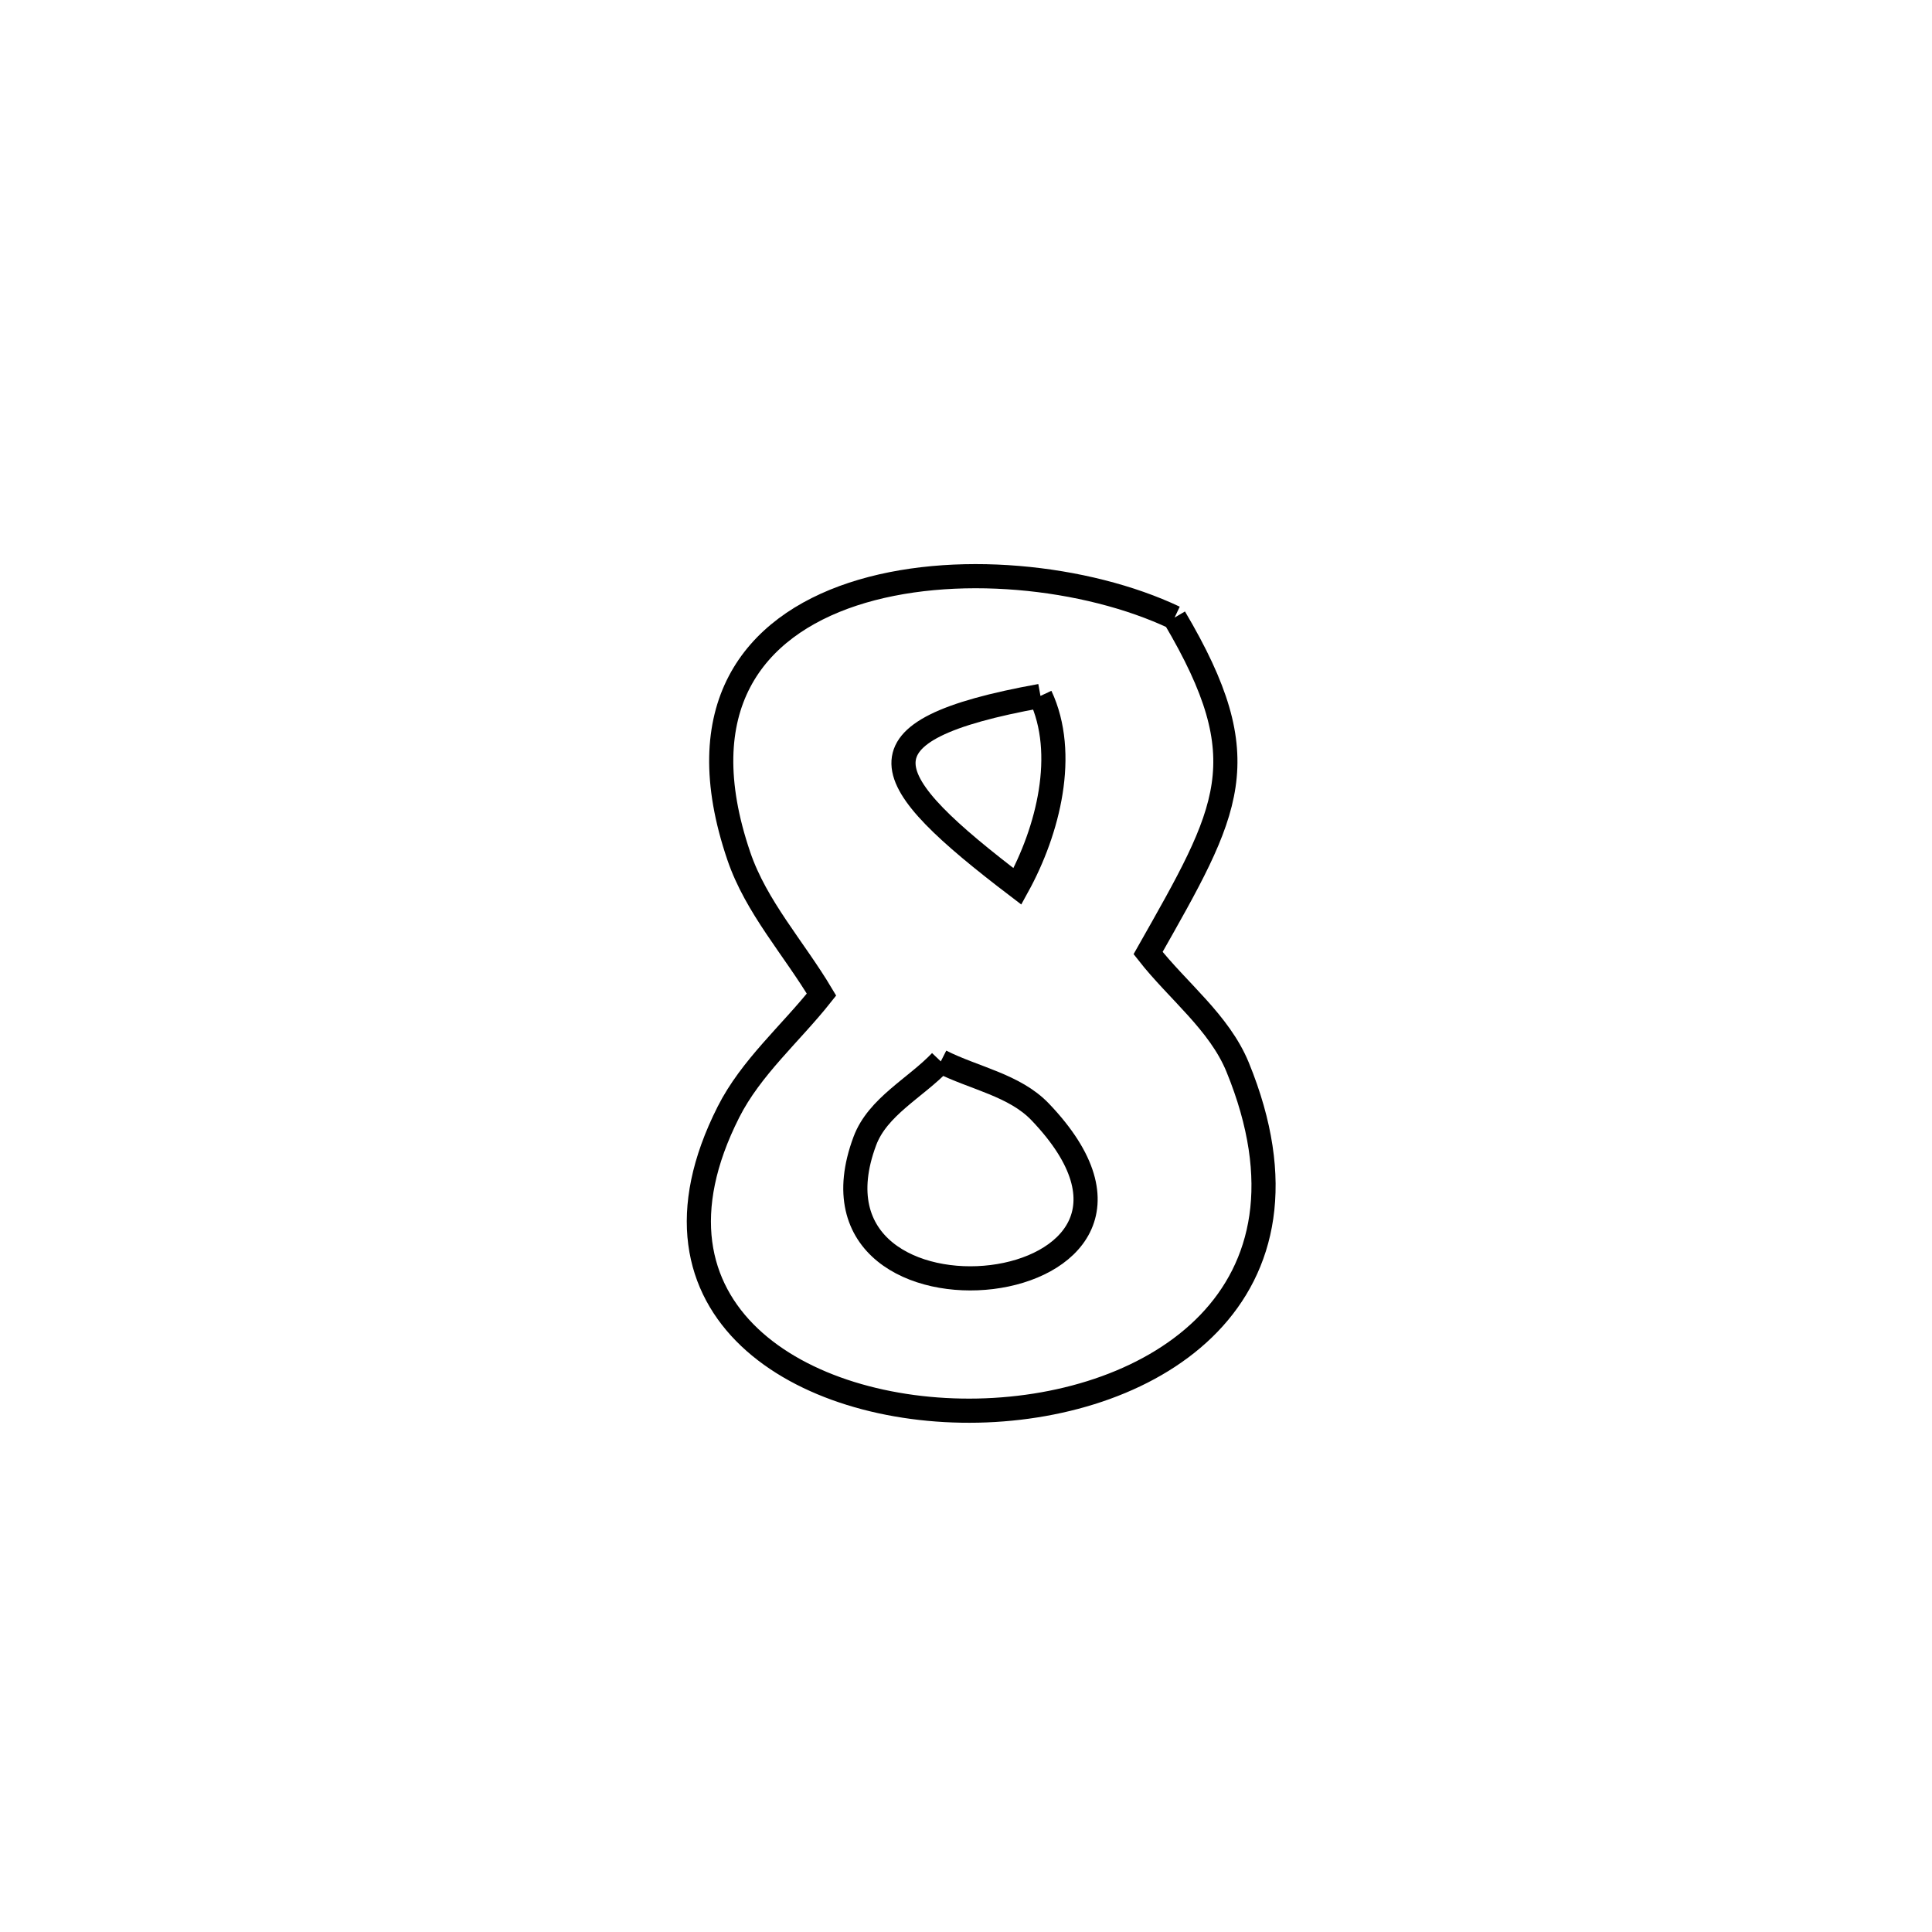 <svg xmlns="http://www.w3.org/2000/svg" viewBox="0.0 0.0 24.0 24.0" height="200px" width="200px"><path fill="none" stroke="black" stroke-width=".3" stroke-opacity="1.0"  filling="0" d="M14.591 7.672 L14.591 7.672 C15.645 9.455 15.271 10.057 14.262 11.839 L14.262 11.839 C14.633 12.312 15.146 12.701 15.374 13.256 C16.539 16.102 14.333 17.477 12.148 17.523 C9.963 17.568 7.799 16.285 9.049 13.814 C9.329 13.26 9.82 12.841 10.205 12.355 L10.205 12.355 C9.863 11.781 9.393 11.267 9.178 10.635 C8.549 8.789 9.356 7.79 10.594 7.381 C11.832 6.973 13.5 7.155 14.591 7.672 L14.591 7.672"></path>
<path fill="none" stroke="black" stroke-width=".3" stroke-opacity="1.0"  filling="0" d="M12.925 8.645 L12.925 8.645 C13.262 9.364 13.022 10.315 12.639 11.011 L12.639 11.011 C10.884 9.673 10.524 9.079 12.925 8.645 L12.925 8.645"></path>
<path fill="none" stroke="black" stroke-width=".3" stroke-opacity="1.0"  filling="0" d="M11.687 13.185 L11.687 13.185 C12.099 13.394 12.603 13.479 12.922 13.813 C15.2 16.197 9.772 16.777 10.743 14.175 C10.902 13.747 11.373 13.515 11.687 13.185 L11.687 13.185"></path></svg>